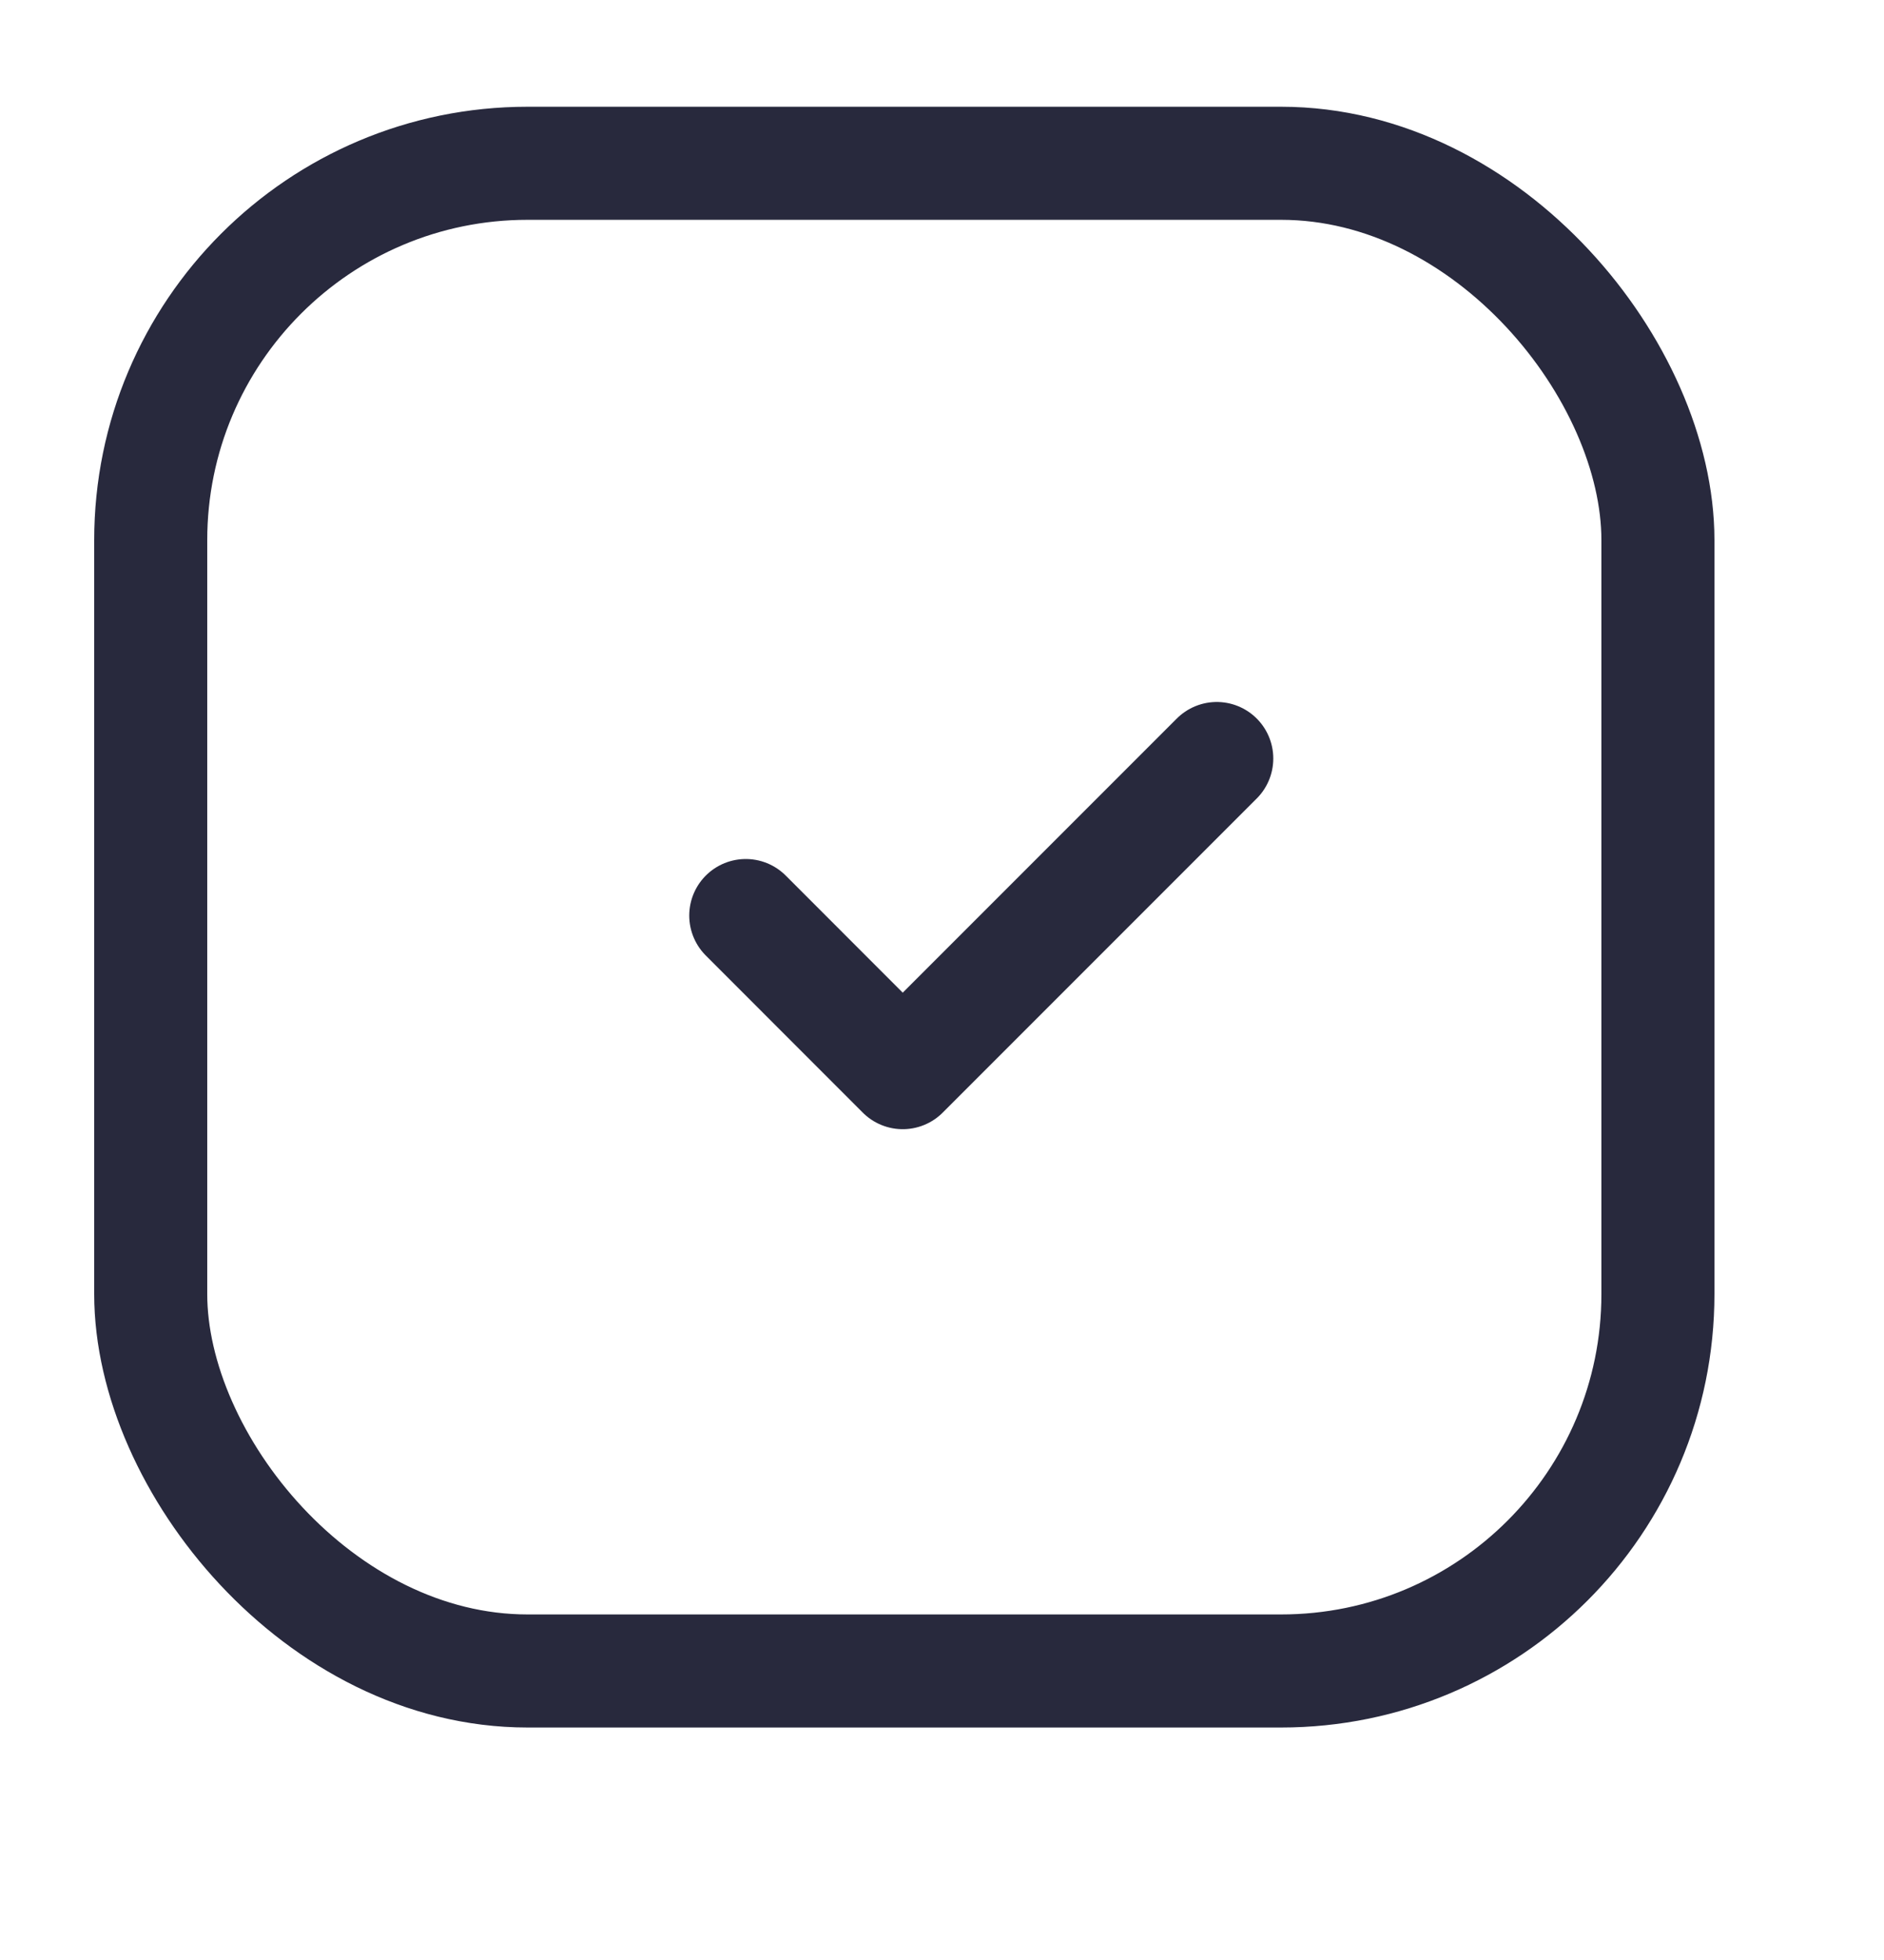 <svg width="25" height="26" viewBox="0 0 25 26" fill="none" xmlns="http://www.w3.org/2000/svg">
<rect x="2" y="2.166" width="20" height="20" rx="5" stroke="#28293D" stroke-width="1.5"/>
<path d="M9.896 12.145L11.979 14.229L16.146 10.062" stroke="#28293D" stroke-width="1.5" stroke-linecap="round" stroke-linejoin="round"/>
</svg>
